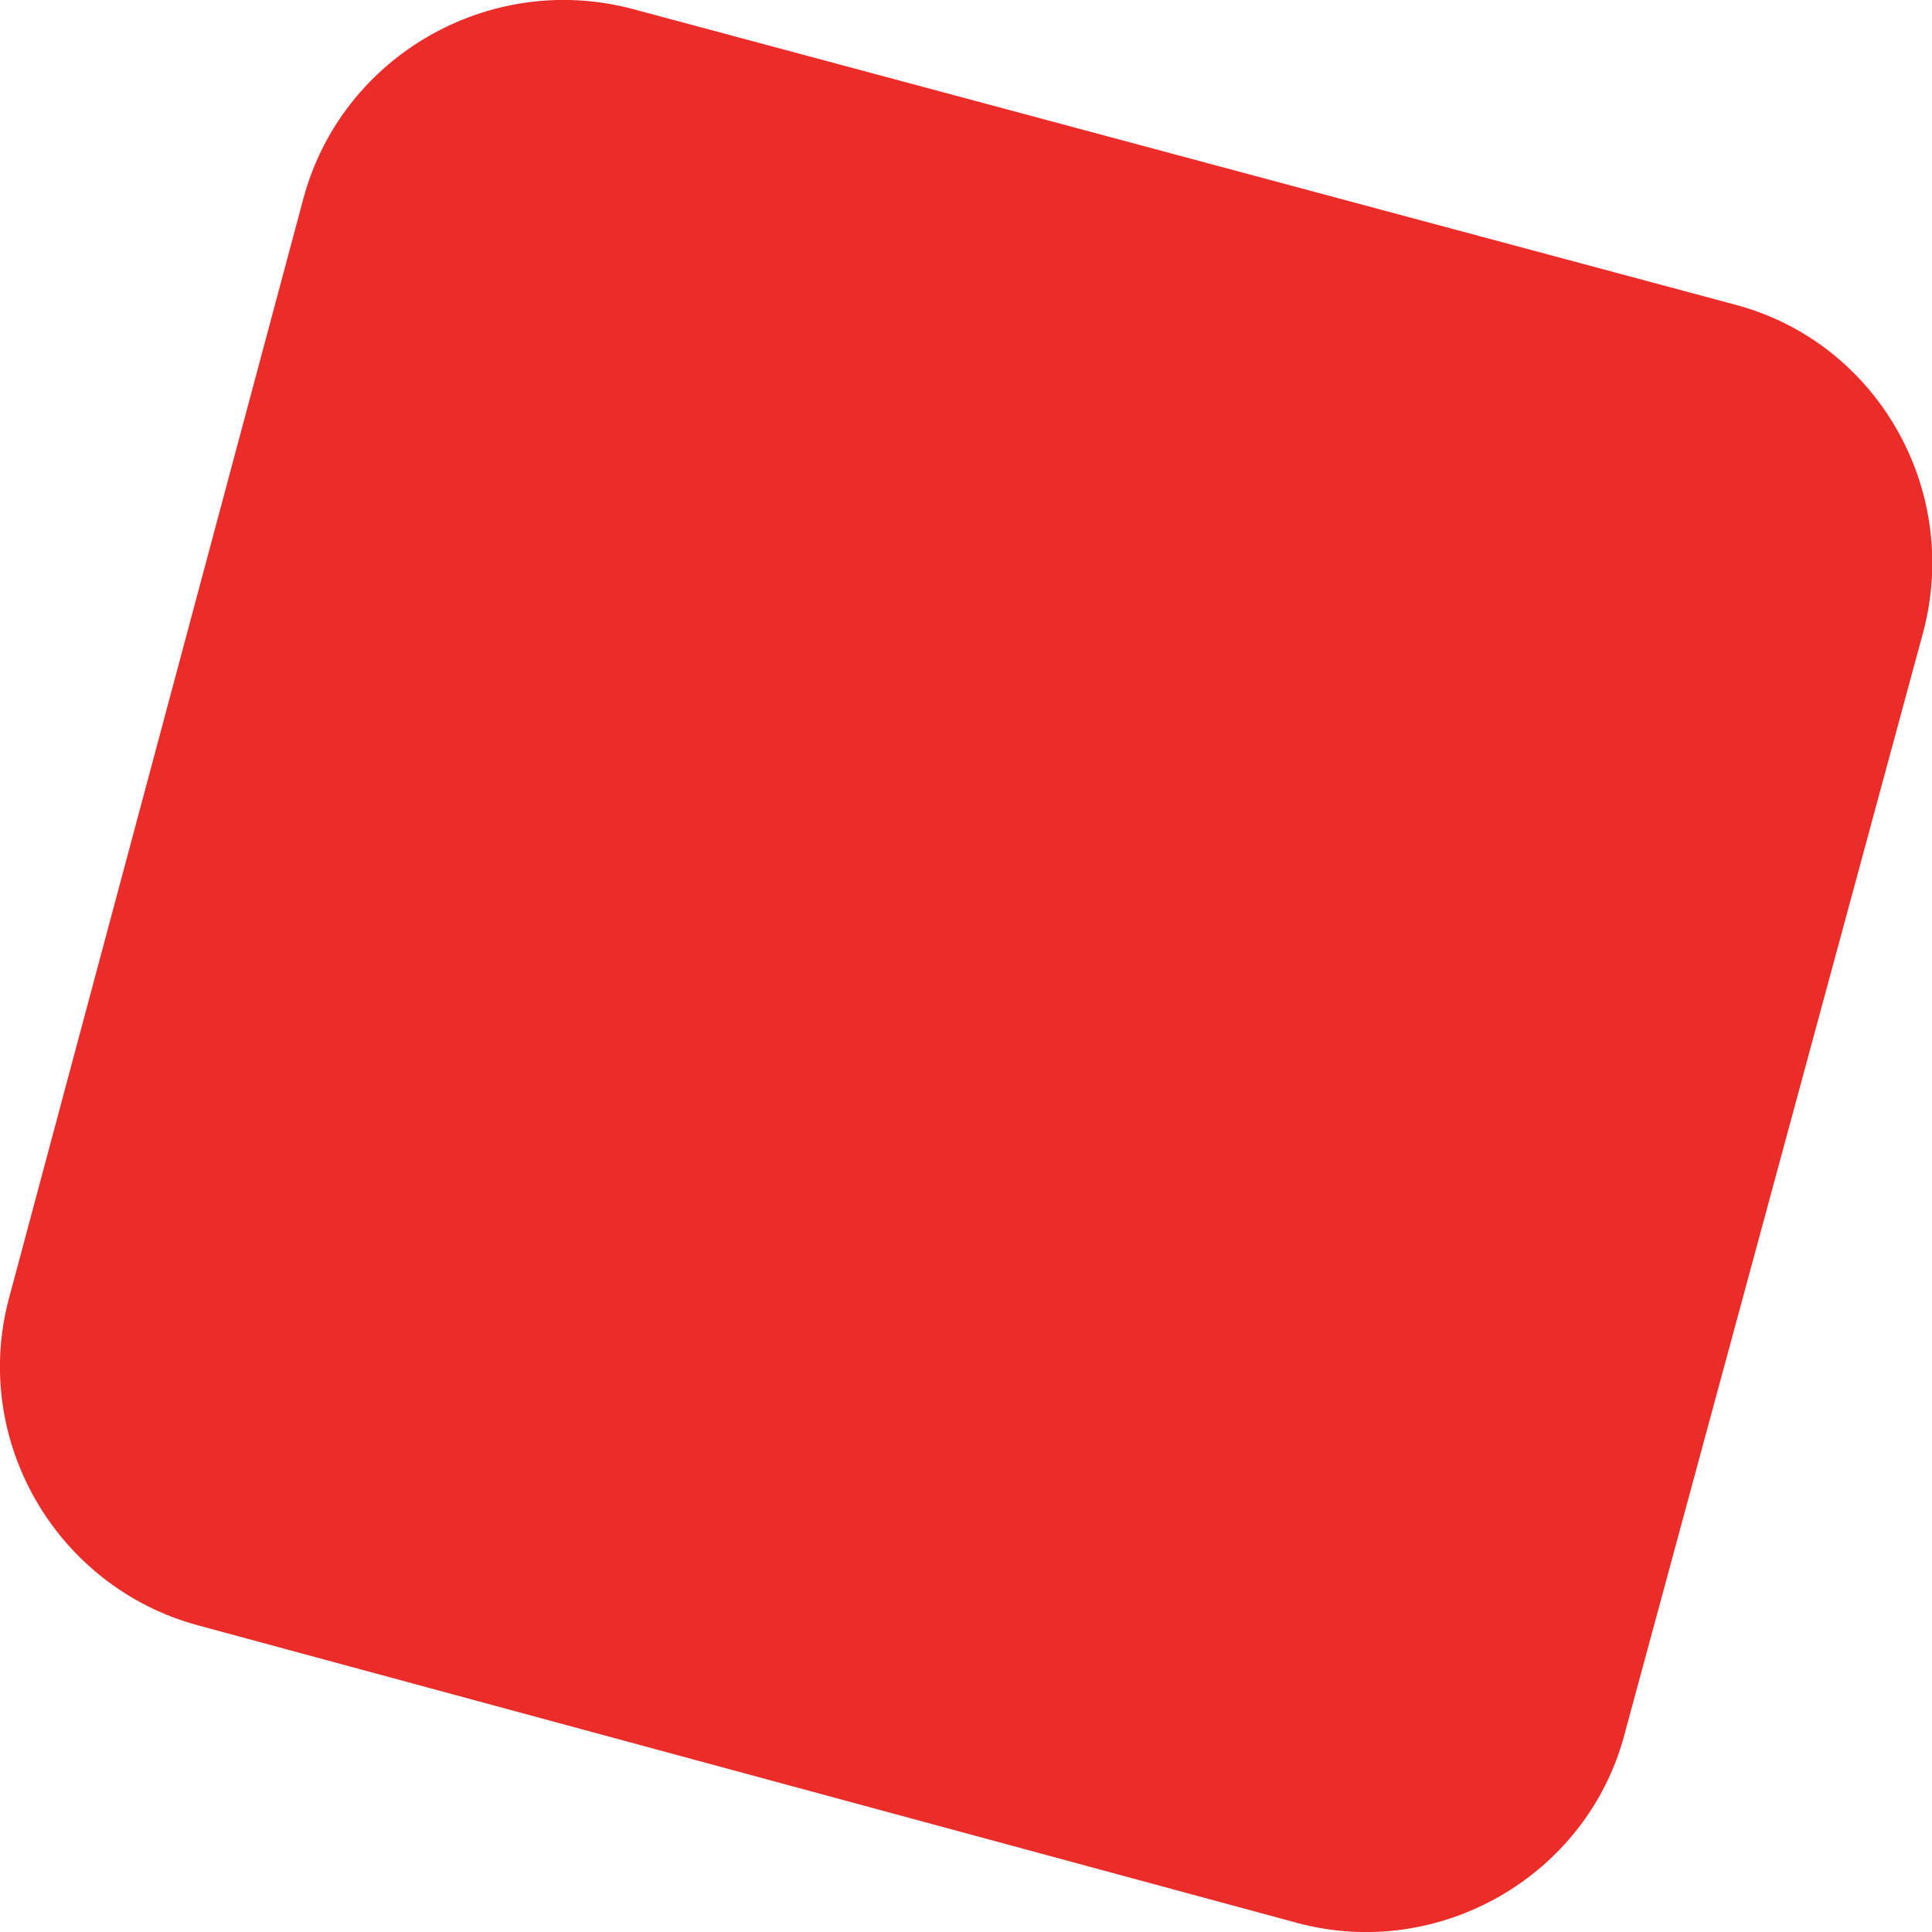 <svg xmlns="http://www.w3.org/2000/svg" viewBox="0 0 508 508"><path d="M456.2 80.1L166.1 2.3c-37.4-9.8-76.2 12.4-86.3 49.8L2.3 341.6c-9.8 37.1 12.4 75.5 49.5 85.7l289.6 78.4c37.1 9.8 75.8-12.4 85.7-49.5l78.7-290.4c9.7-37.5-12.5-75.9-49.6-85.7z" fill="#ec2c28"/></svg>